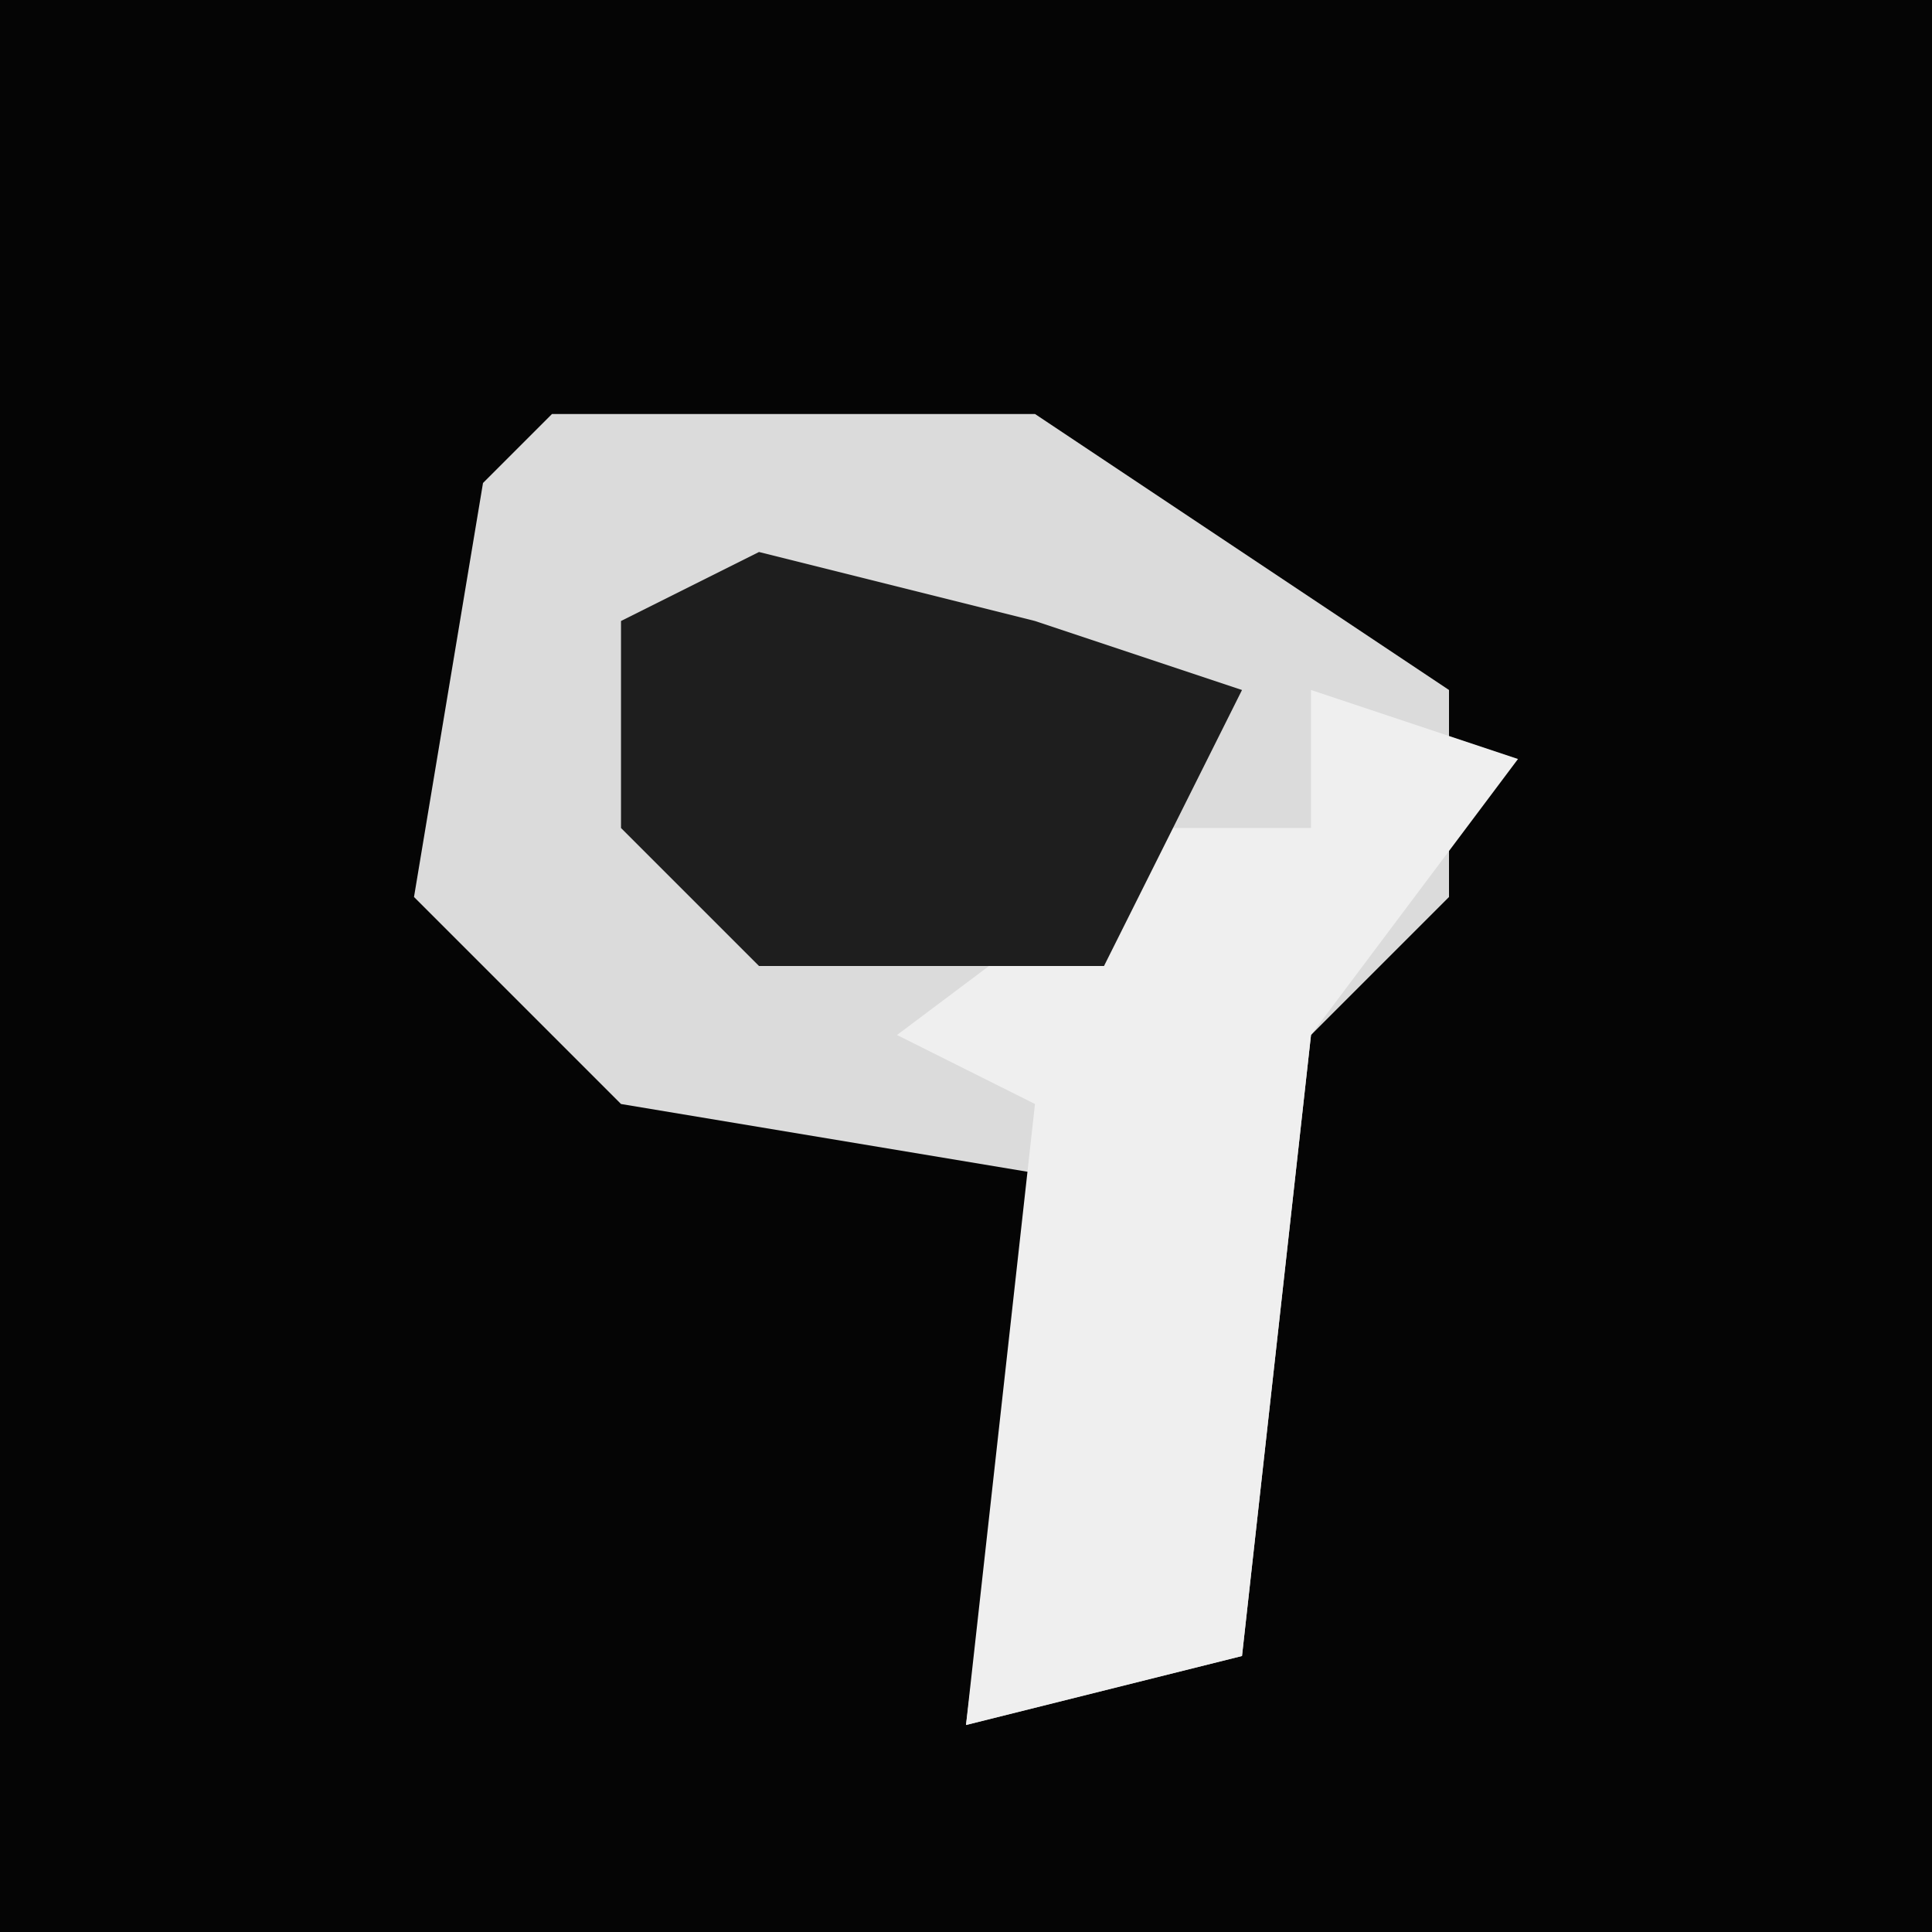 <?xml version="1.0" encoding="UTF-8"?>
<svg version="1.1" xmlns="http://www.w3.org/2000/svg" width="28" height="28">
<path d="M0,0 L28,0 L28,28 L0,28 Z " fill="#050505" transform="translate(0,0)"/>
<path d="M0,0 L7,0 L13,4 L13,7 L11,9 L10,18 L6,19 L7,11 L1,10 L-2,7 L-1,1 Z " fill="#DBDBDB" transform="translate(8,6)"/>
<path d="M0,0 L3,1 L0,5 L-1,14 L-5,15 L-4,6 L-6,5 L-2,2 L0,2 Z " fill="#EFEFEF" transform="translate(19,10)"/>
<path d="M0,0 L4,1 L7,2 L5,6 L0,6 L-2,4 L-2,1 Z " fill="#1E1E1E" transform="translate(11,8)"/>
</svg>
